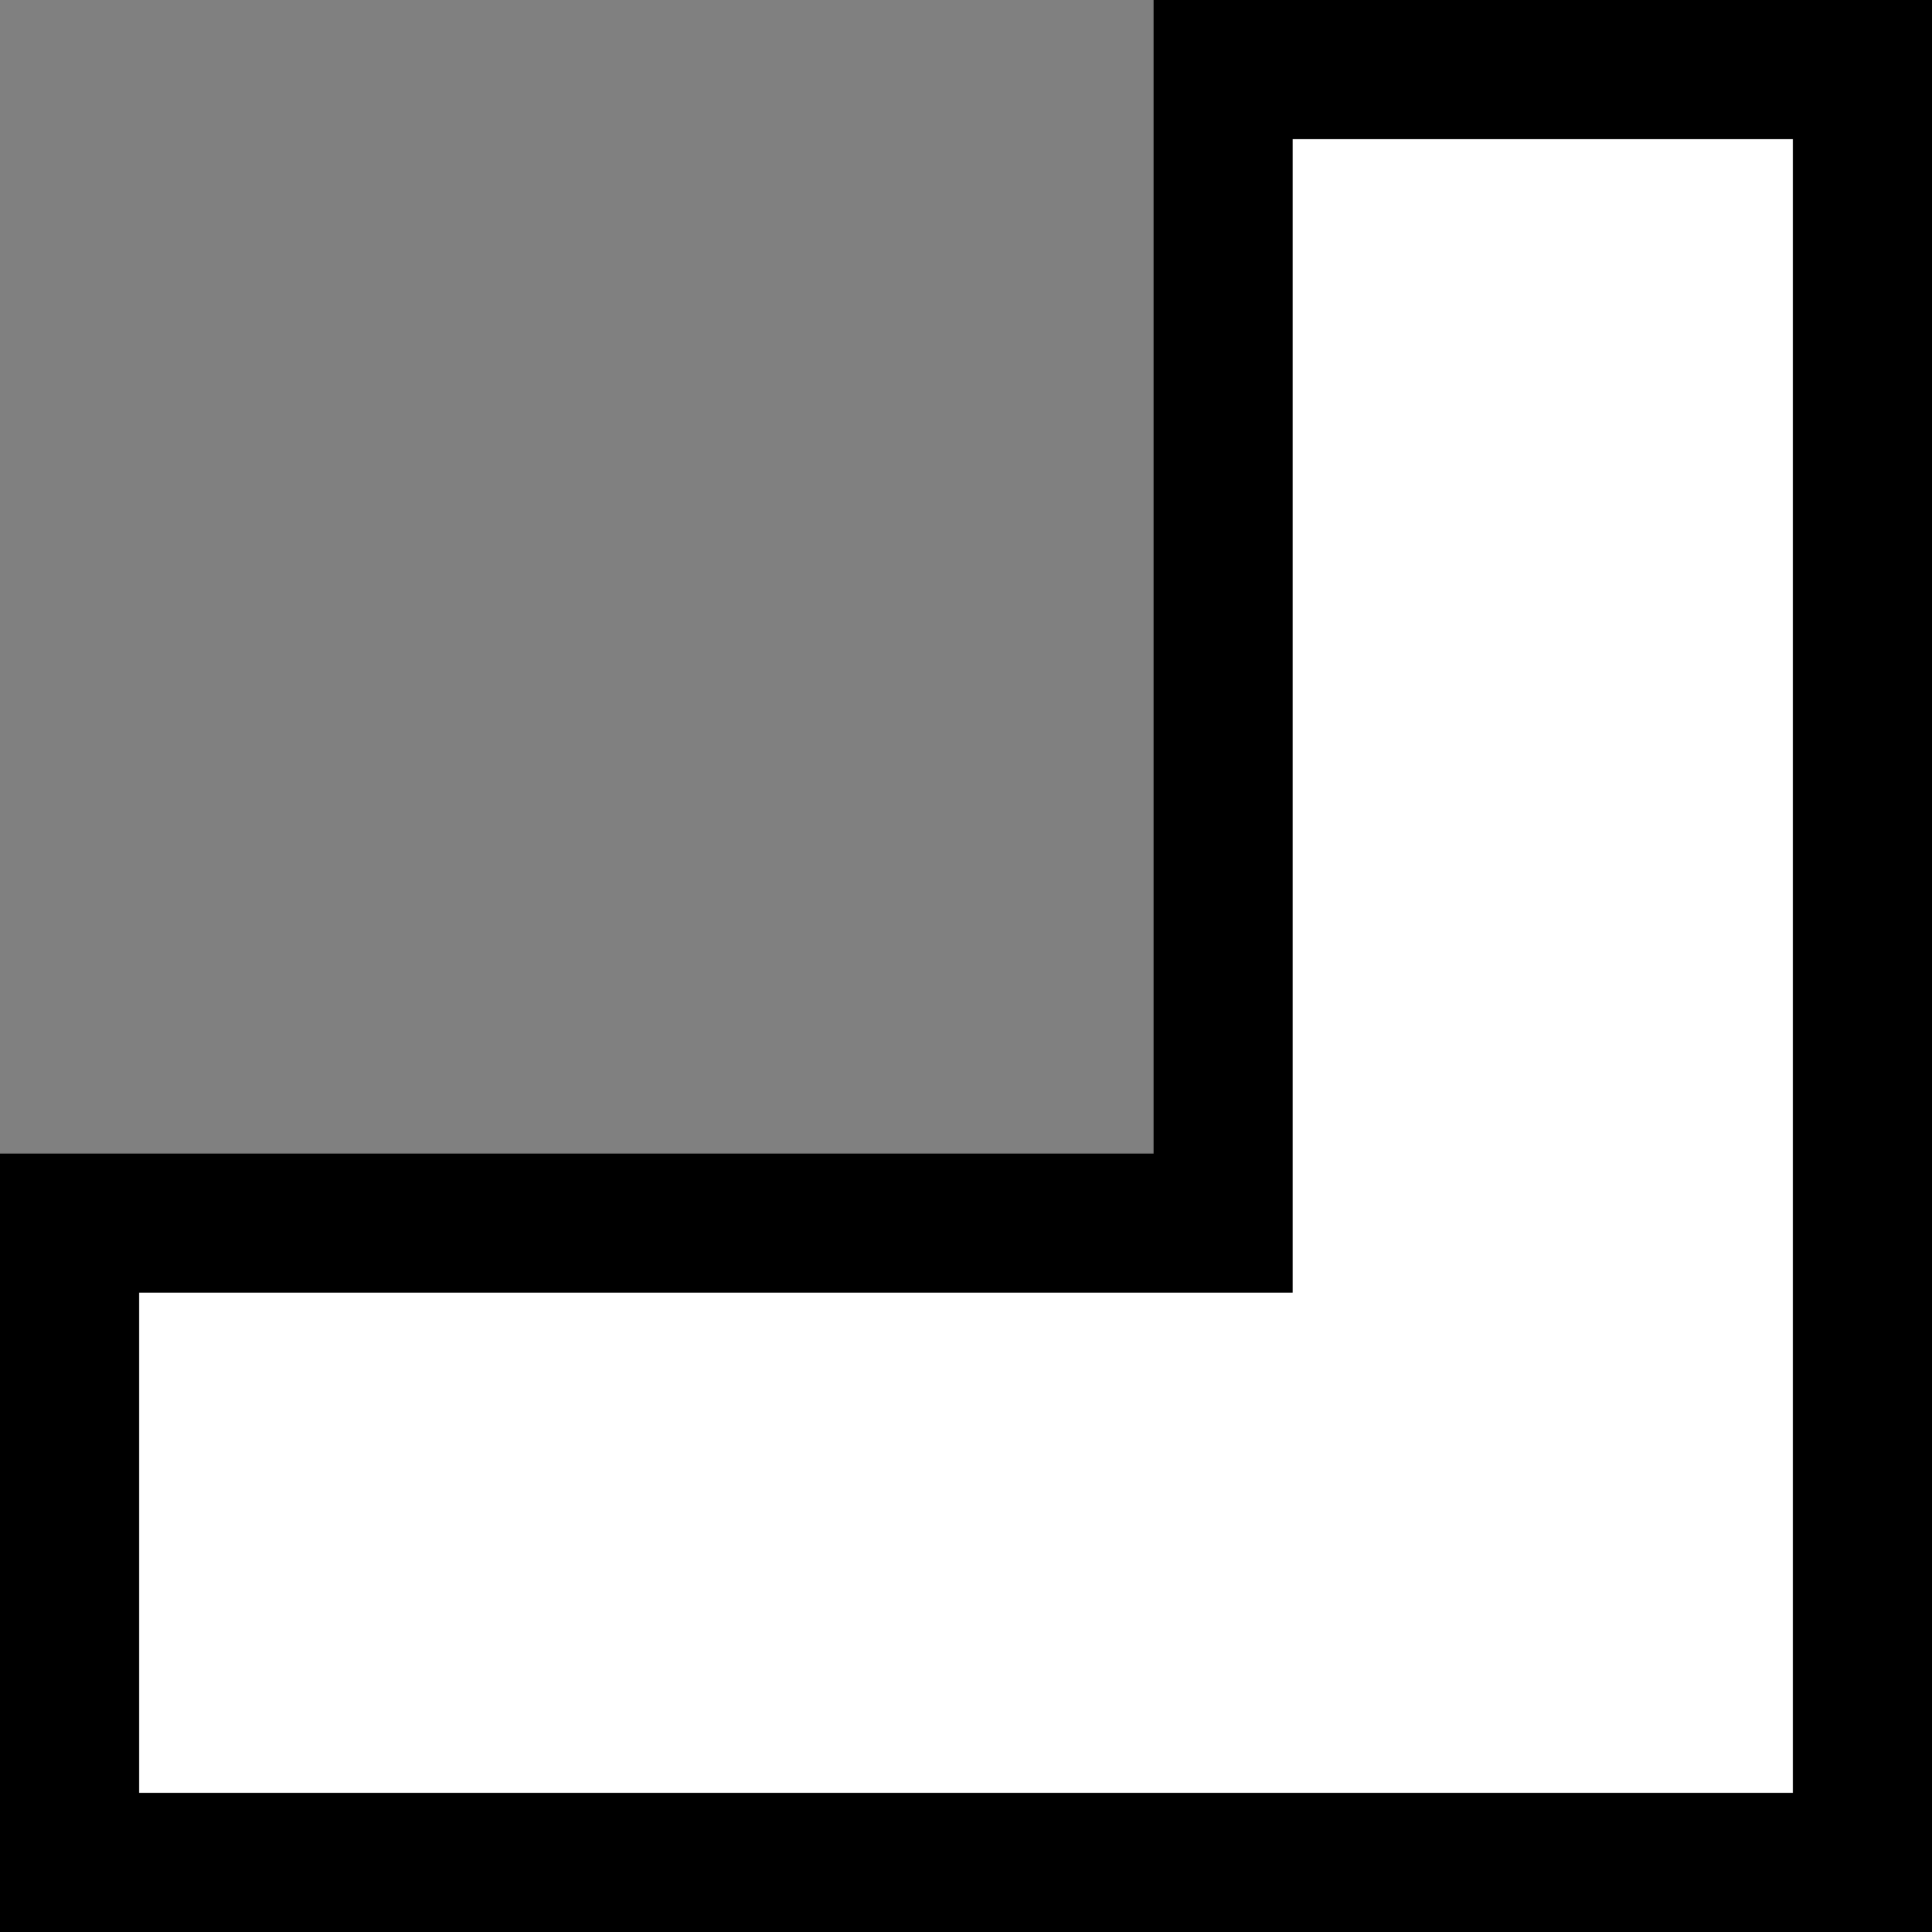 <?xml version="1.0" encoding="utf-8"?>
<svg id="Layer_1" xmlns="http://www.w3.org/2000/svg" viewBox="0 0 13.9 13.9">
<rect x="0" y="0" width="13.9" height="13.9" fill="#808080" stroke="none"/>
<defs>
<style>.cls-1{fill:#fff;}</style>
</defs>
<polygon class="cls-1" points="12.9,9.3 12.9,1 9.3,1 9.3,9.3 1,9.3 1,12.9 9.3,12.9 12.9,12.9 "/>
<path d="M12.9,12.9H1V9.3h8.3V1h3.6V12.9 M13.9,13.9V0H8.3v8.3H0v5.6H13.9L13.9,13.9z"/>
</svg>